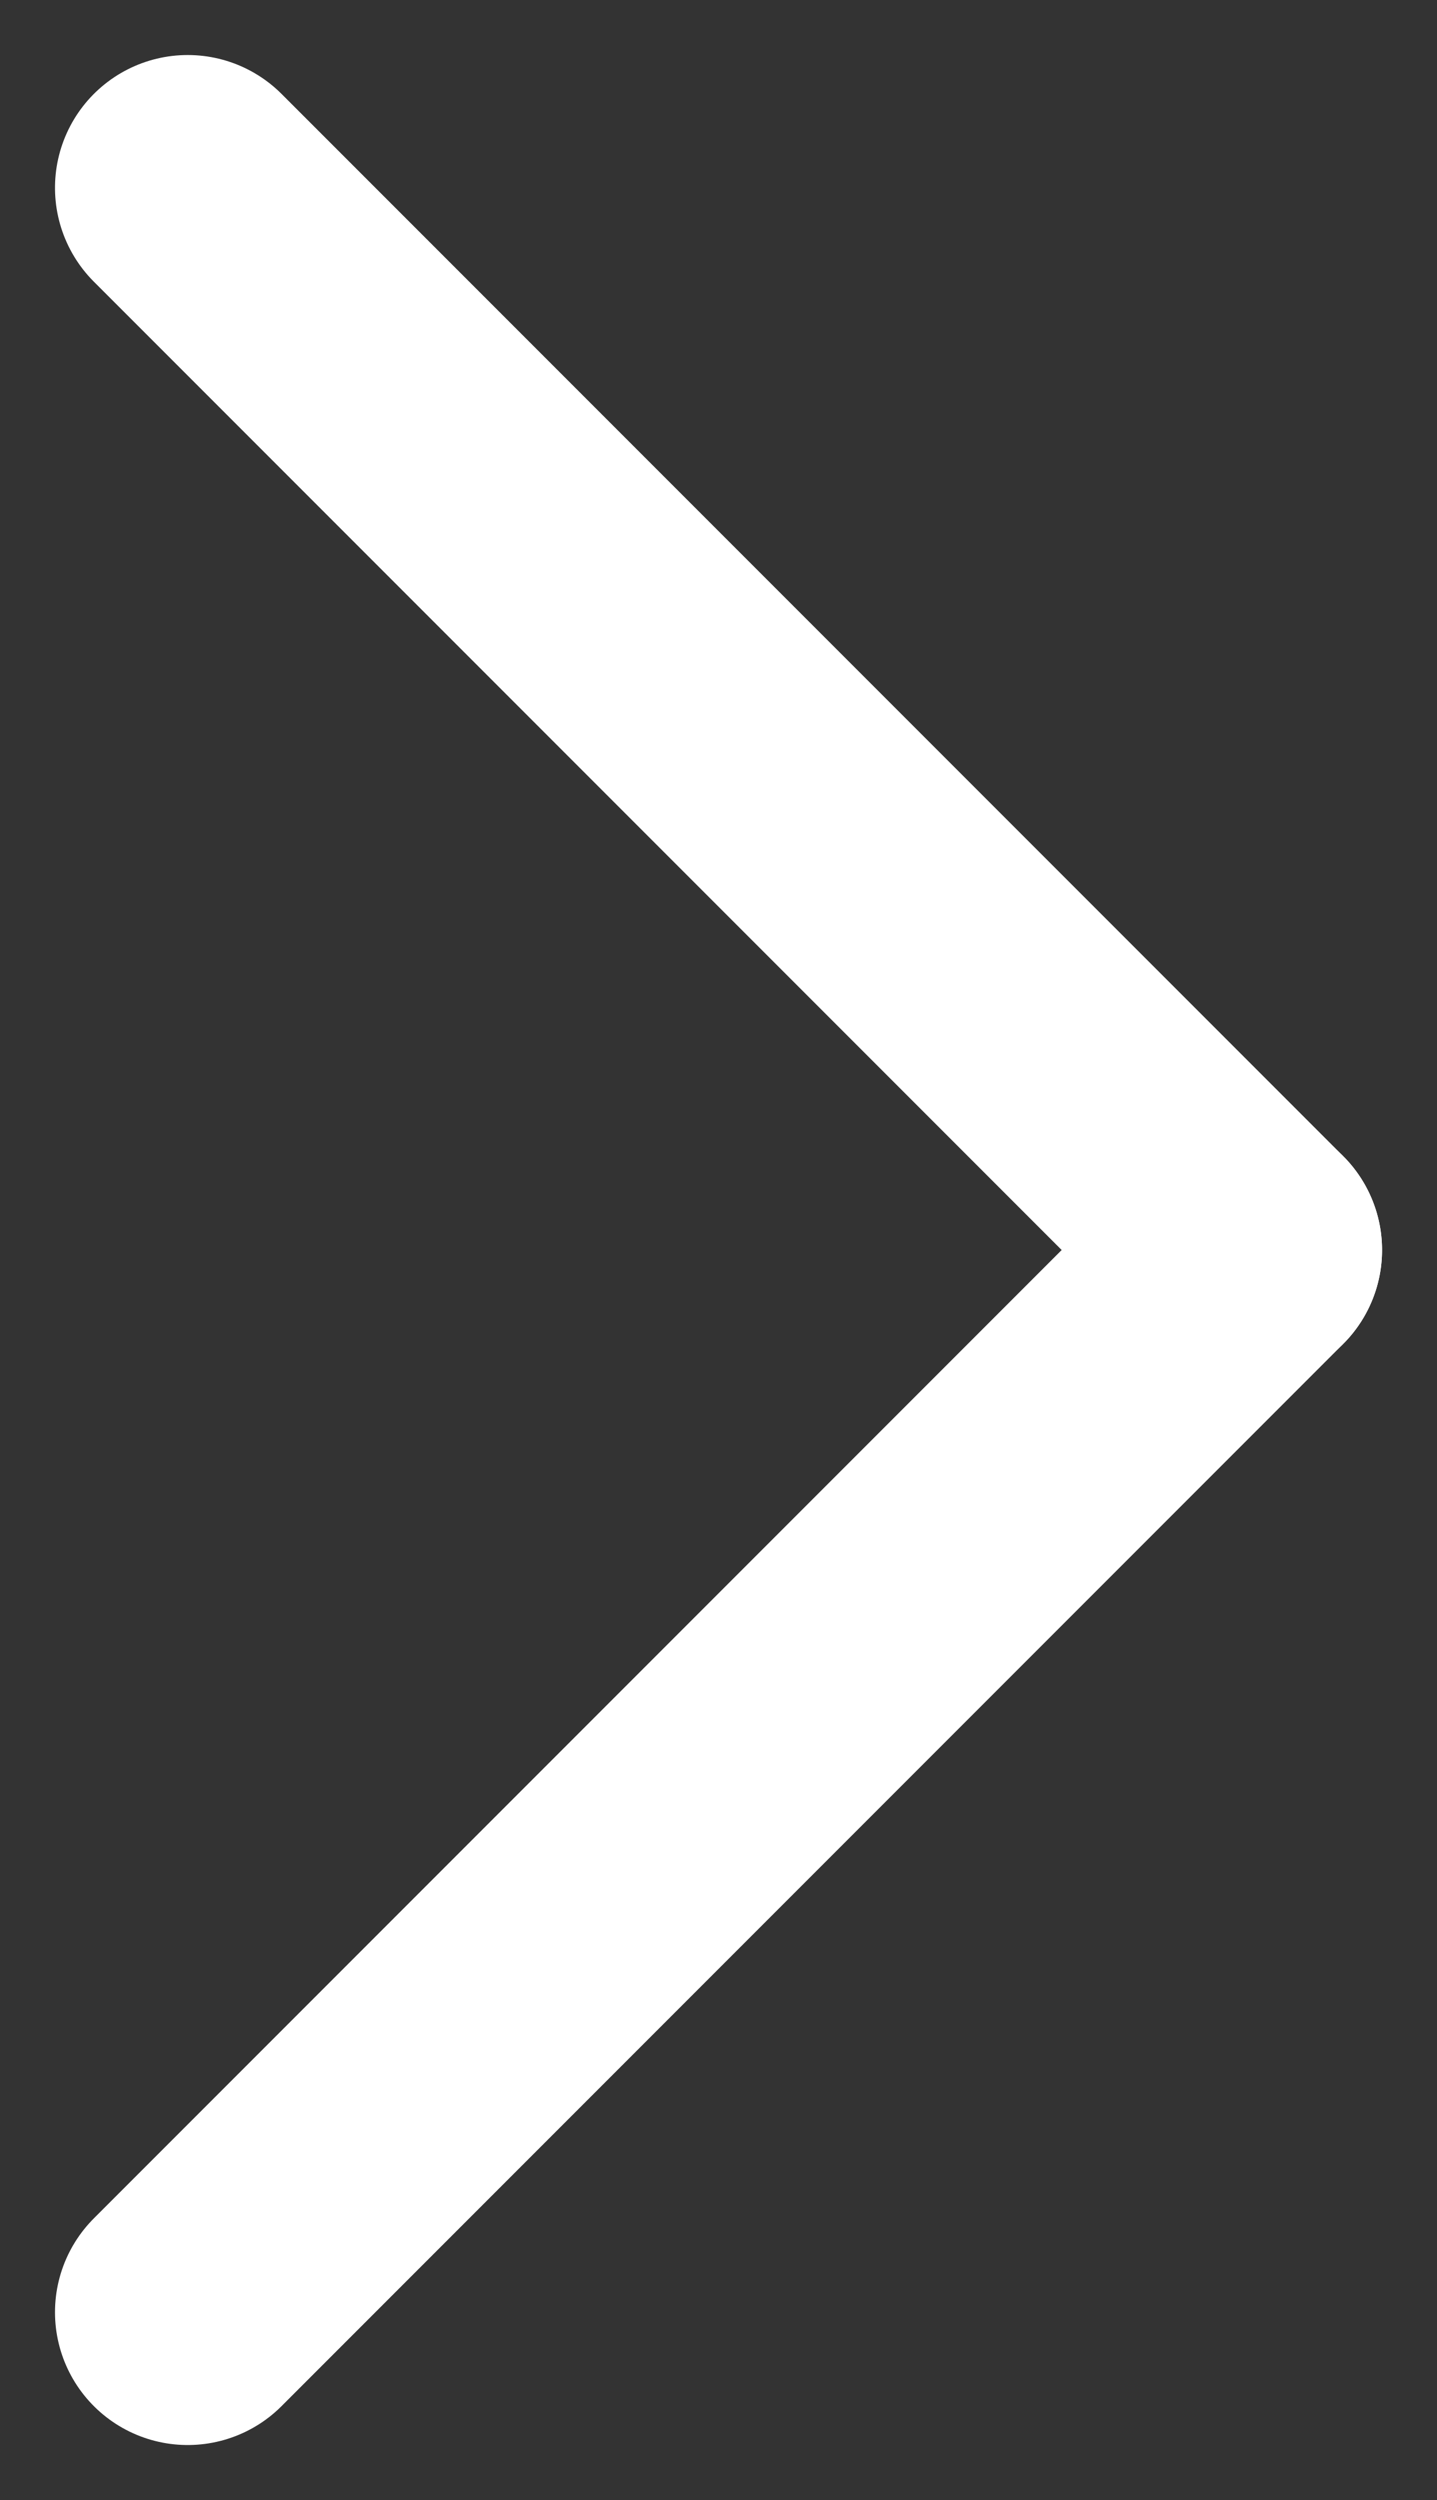 <svg xmlns="http://www.w3.org/2000/svg" width="27.071" height="47.071" viewBox="0 0 27.071 47.071"><rect x="0" y="0" width="27.071" height="47.071" fill="#333333" stroke="none"/><g transform="translate(461.036 299.036) rotate(180)"><line x1="20" y2="20" transform="translate(437.5 255.5)" fill="none" stroke="#fff" stroke-linecap="round" stroke-width="5"/><line x1="20" y2="20" transform="translate(457.5 275.5) rotate(90)" fill="none" stroke="#fff" stroke-linecap="round" stroke-width="5"/></g></svg>